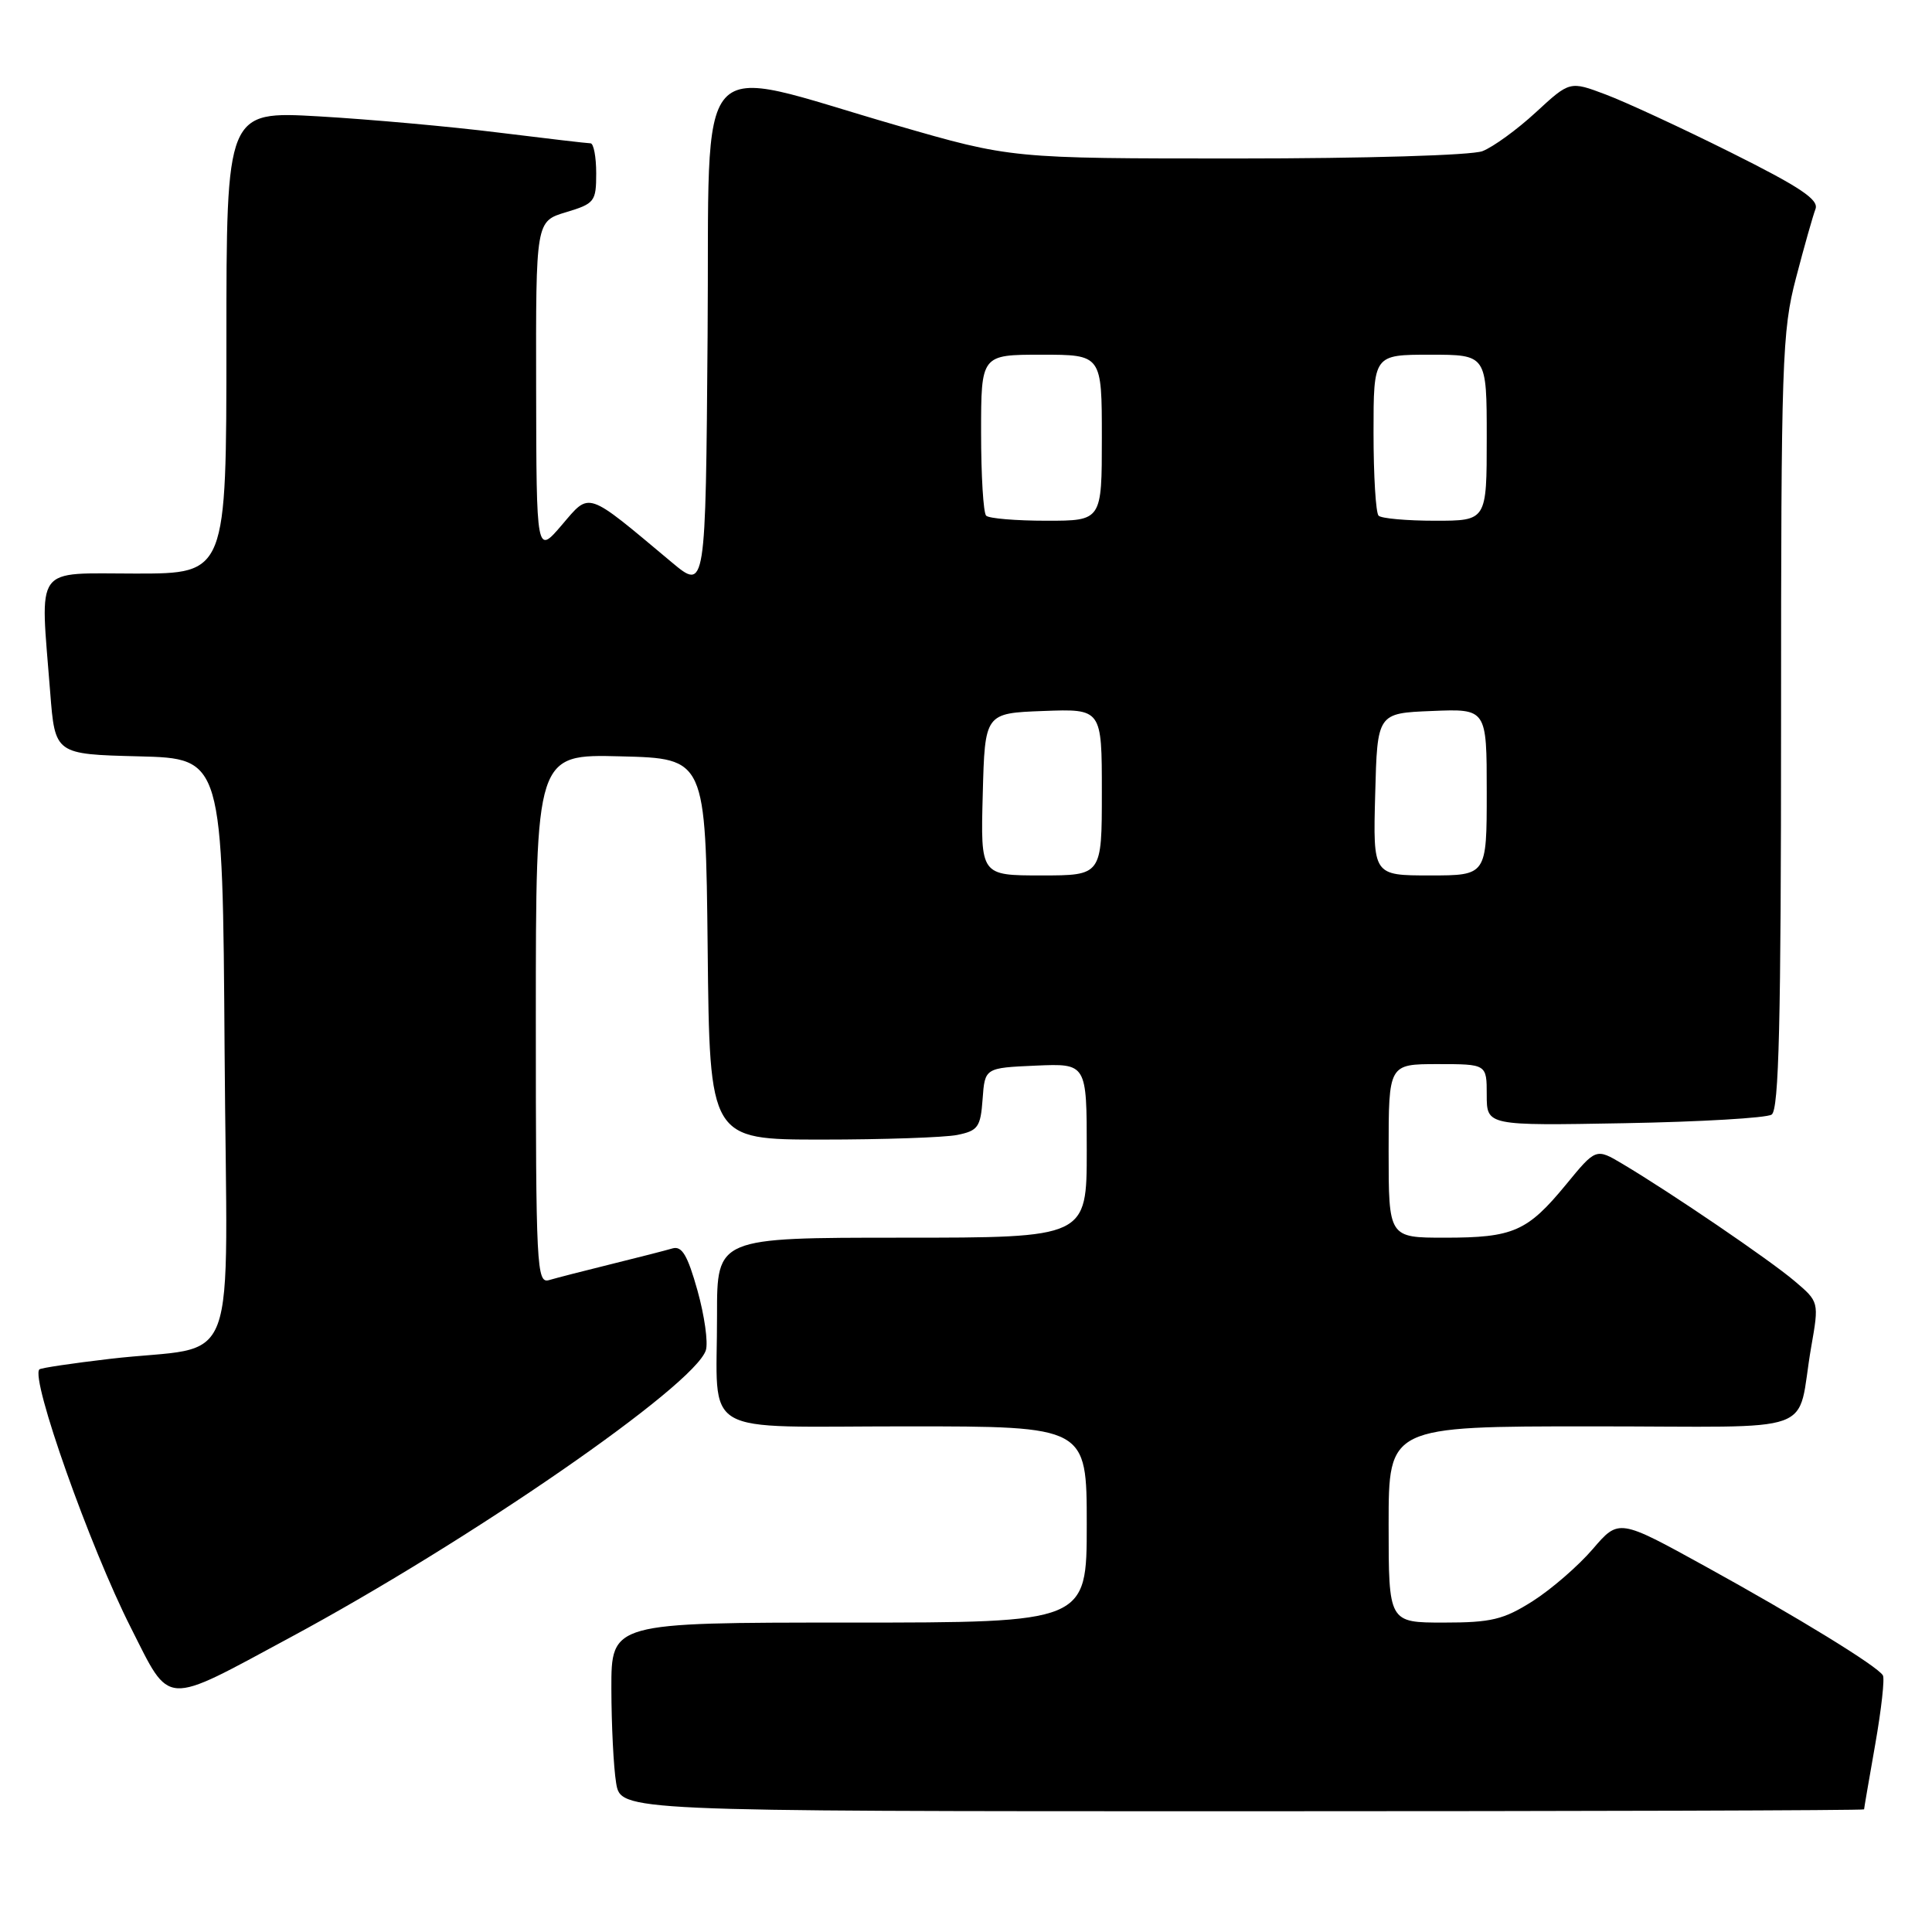 <?xml version="1.0" encoding="UTF-8" standalone="no"?>
<!DOCTYPE svg PUBLIC "-//W3C//DTD SVG 1.1//EN" "http://www.w3.org/Graphics/SVG/1.1/DTD/svg11.dtd" >
<svg xmlns="http://www.w3.org/2000/svg" xmlns:xlink="http://www.w3.org/1999/xlink" version="1.1" viewBox="0 0 256 256">
 <g >
 <path fill="currentColor"
d=" M 247.00 239.75 C 247.00 239.61 247.67 235.73 248.48 231.12 C 249.29 226.51 249.75 222.40 249.49 221.99 C 248.73 220.75 238.23 214.31 226.00 207.57 C 214.50 201.23 214.50 201.23 211.04 205.27 C 209.13 207.49 205.56 210.59 203.09 212.16 C 199.22 214.61 197.61 215.00 191.30 215.00 C 184.00 215.00 184.00 215.00 184.00 202.00 C 184.00 189.00 184.00 189.00 210.98 189.00 C 241.79 189.00 237.92 190.40 239.99 178.50 C 241.04 172.50 241.04 172.50 237.77 169.73 C 234.47 166.93 221.47 158.08 214.99 154.22 C 211.47 152.13 211.47 152.13 207.49 156.98 C 202.38 163.18 200.52 164.00 191.45 164.00 C 184.00 164.00 184.00 164.00 184.00 152.50 C 184.00 141.00 184.00 141.00 190.50 141.00 C 197.00 141.00 197.00 141.00 197.00 145.08 C 197.00 149.16 197.00 149.16 215.25 148.83 C 225.29 148.65 234.06 148.14 234.75 147.69 C 235.72 147.06 236.00 135.53 236.00 95.63 C 236.00 47.80 236.13 43.87 237.98 36.83 C 239.06 32.68 240.23 28.57 240.56 27.70 C 241.04 26.46 238.54 24.79 229.34 20.20 C 222.83 16.95 215.37 13.50 212.76 12.52 C 208.01 10.73 208.01 10.73 203.50 14.89 C 201.02 17.18 197.83 19.49 196.43 20.03 C 194.98 20.58 180.90 21.00 163.93 21.00 C 133.98 21.00 133.98 21.00 118.74 16.59 C 91.34 8.67 94.07 5.61 93.76 44.52 C 93.50 78.26 93.50 78.26 89.00 74.50 C 77.55 64.92 78.23 65.14 74.45 69.56 C 71.08 73.50 71.08 73.50 71.04 51.41 C 71.00 29.32 71.00 29.32 75.00 28.12 C 78.79 26.98 79.00 26.71 79.00 22.96 C 79.00 20.78 78.66 19.00 78.25 18.99 C 77.84 18.99 72.33 18.34 66.00 17.56 C 59.67 16.77 48.99 15.81 42.25 15.42 C 30.00 14.72 30.00 14.72 30.00 45.36 C 30.00 76.00 30.00 76.00 18.00 76.00 C 4.32 76.00 5.32 74.62 6.65 91.72 C 7.29 99.94 7.29 99.94 18.40 100.22 C 29.50 100.50 29.50 100.50 29.76 139.20 C 30.06 183.43 32.09 178.00 14.53 180.06 C 9.59 180.64 5.41 181.26 5.22 181.45 C 4.01 182.66 11.90 204.95 17.35 215.70 C 22.66 226.19 21.48 226.12 38.42 216.99 C 62.31 204.13 92.05 183.58 93.53 178.91 C 93.85 177.89 93.35 174.33 92.42 171.00 C 91.11 166.33 90.36 165.06 89.11 165.42 C 88.23 165.68 84.58 166.62 81.00 167.50 C 77.42 168.38 73.71 169.34 72.75 169.62 C 71.11 170.10 71.00 167.99 71.00 135.03 C 71.00 99.93 71.00 99.93 82.25 100.22 C 93.50 100.50 93.50 100.50 93.77 125.75 C 94.03 151.00 94.03 151.00 108.89 151.00 C 117.06 151.00 125.13 150.72 126.82 150.39 C 129.59 149.83 129.93 149.36 130.20 145.64 C 130.50 141.50 130.50 141.50 137.25 141.20 C 144.00 140.91 144.00 140.91 144.00 152.45 C 144.00 164.00 144.00 164.00 119.50 164.00 C 95.00 164.00 95.00 164.00 95.01 174.25 C 95.04 190.66 92.21 189.00 120.12 189.00 C 144.00 189.00 144.00 189.00 144.00 202.00 C 144.00 215.00 144.00 215.00 112.50 215.00 C 81.00 215.00 81.00 215.00 81.01 223.75 C 81.02 228.56 81.30 234.19 81.64 236.25 C 82.26 240.00 82.26 240.00 164.63 240.00 C 209.93 240.00 247.00 239.89 247.00 239.75 Z  M 130.22 105.25 C 130.50 94.50 130.50 94.50 138.25 94.21 C 146.00 93.92 146.00 93.92 146.00 104.96 C 146.00 116.00 146.00 116.00 137.97 116.00 C 129.93 116.00 129.93 116.00 130.22 105.25 Z  M 182.22 105.25 C 182.50 94.50 182.50 94.50 189.75 94.21 C 197.00 93.91 197.00 93.91 197.00 104.96 C 197.00 116.00 197.00 116.00 189.47 116.00 C 181.93 116.00 181.93 116.00 182.22 105.25 Z  M 130.67 68.33 C 130.30 67.97 130.00 63.02 130.00 57.33 C 130.00 47.00 130.00 47.00 138.00 47.00 C 146.00 47.00 146.00 47.00 146.00 58.00 C 146.00 69.00 146.00 69.00 138.67 69.00 C 134.63 69.00 131.03 68.70 130.67 68.33 Z  M 182.67 68.33 C 182.30 67.97 182.00 63.02 182.00 57.33 C 182.00 47.00 182.00 47.00 189.50 47.00 C 197.00 47.00 197.00 47.00 197.00 58.00 C 197.00 69.00 197.00 69.00 190.17 69.00 C 186.41 69.00 183.03 68.70 182.67 68.33 Z "/>
</g>
</svg>